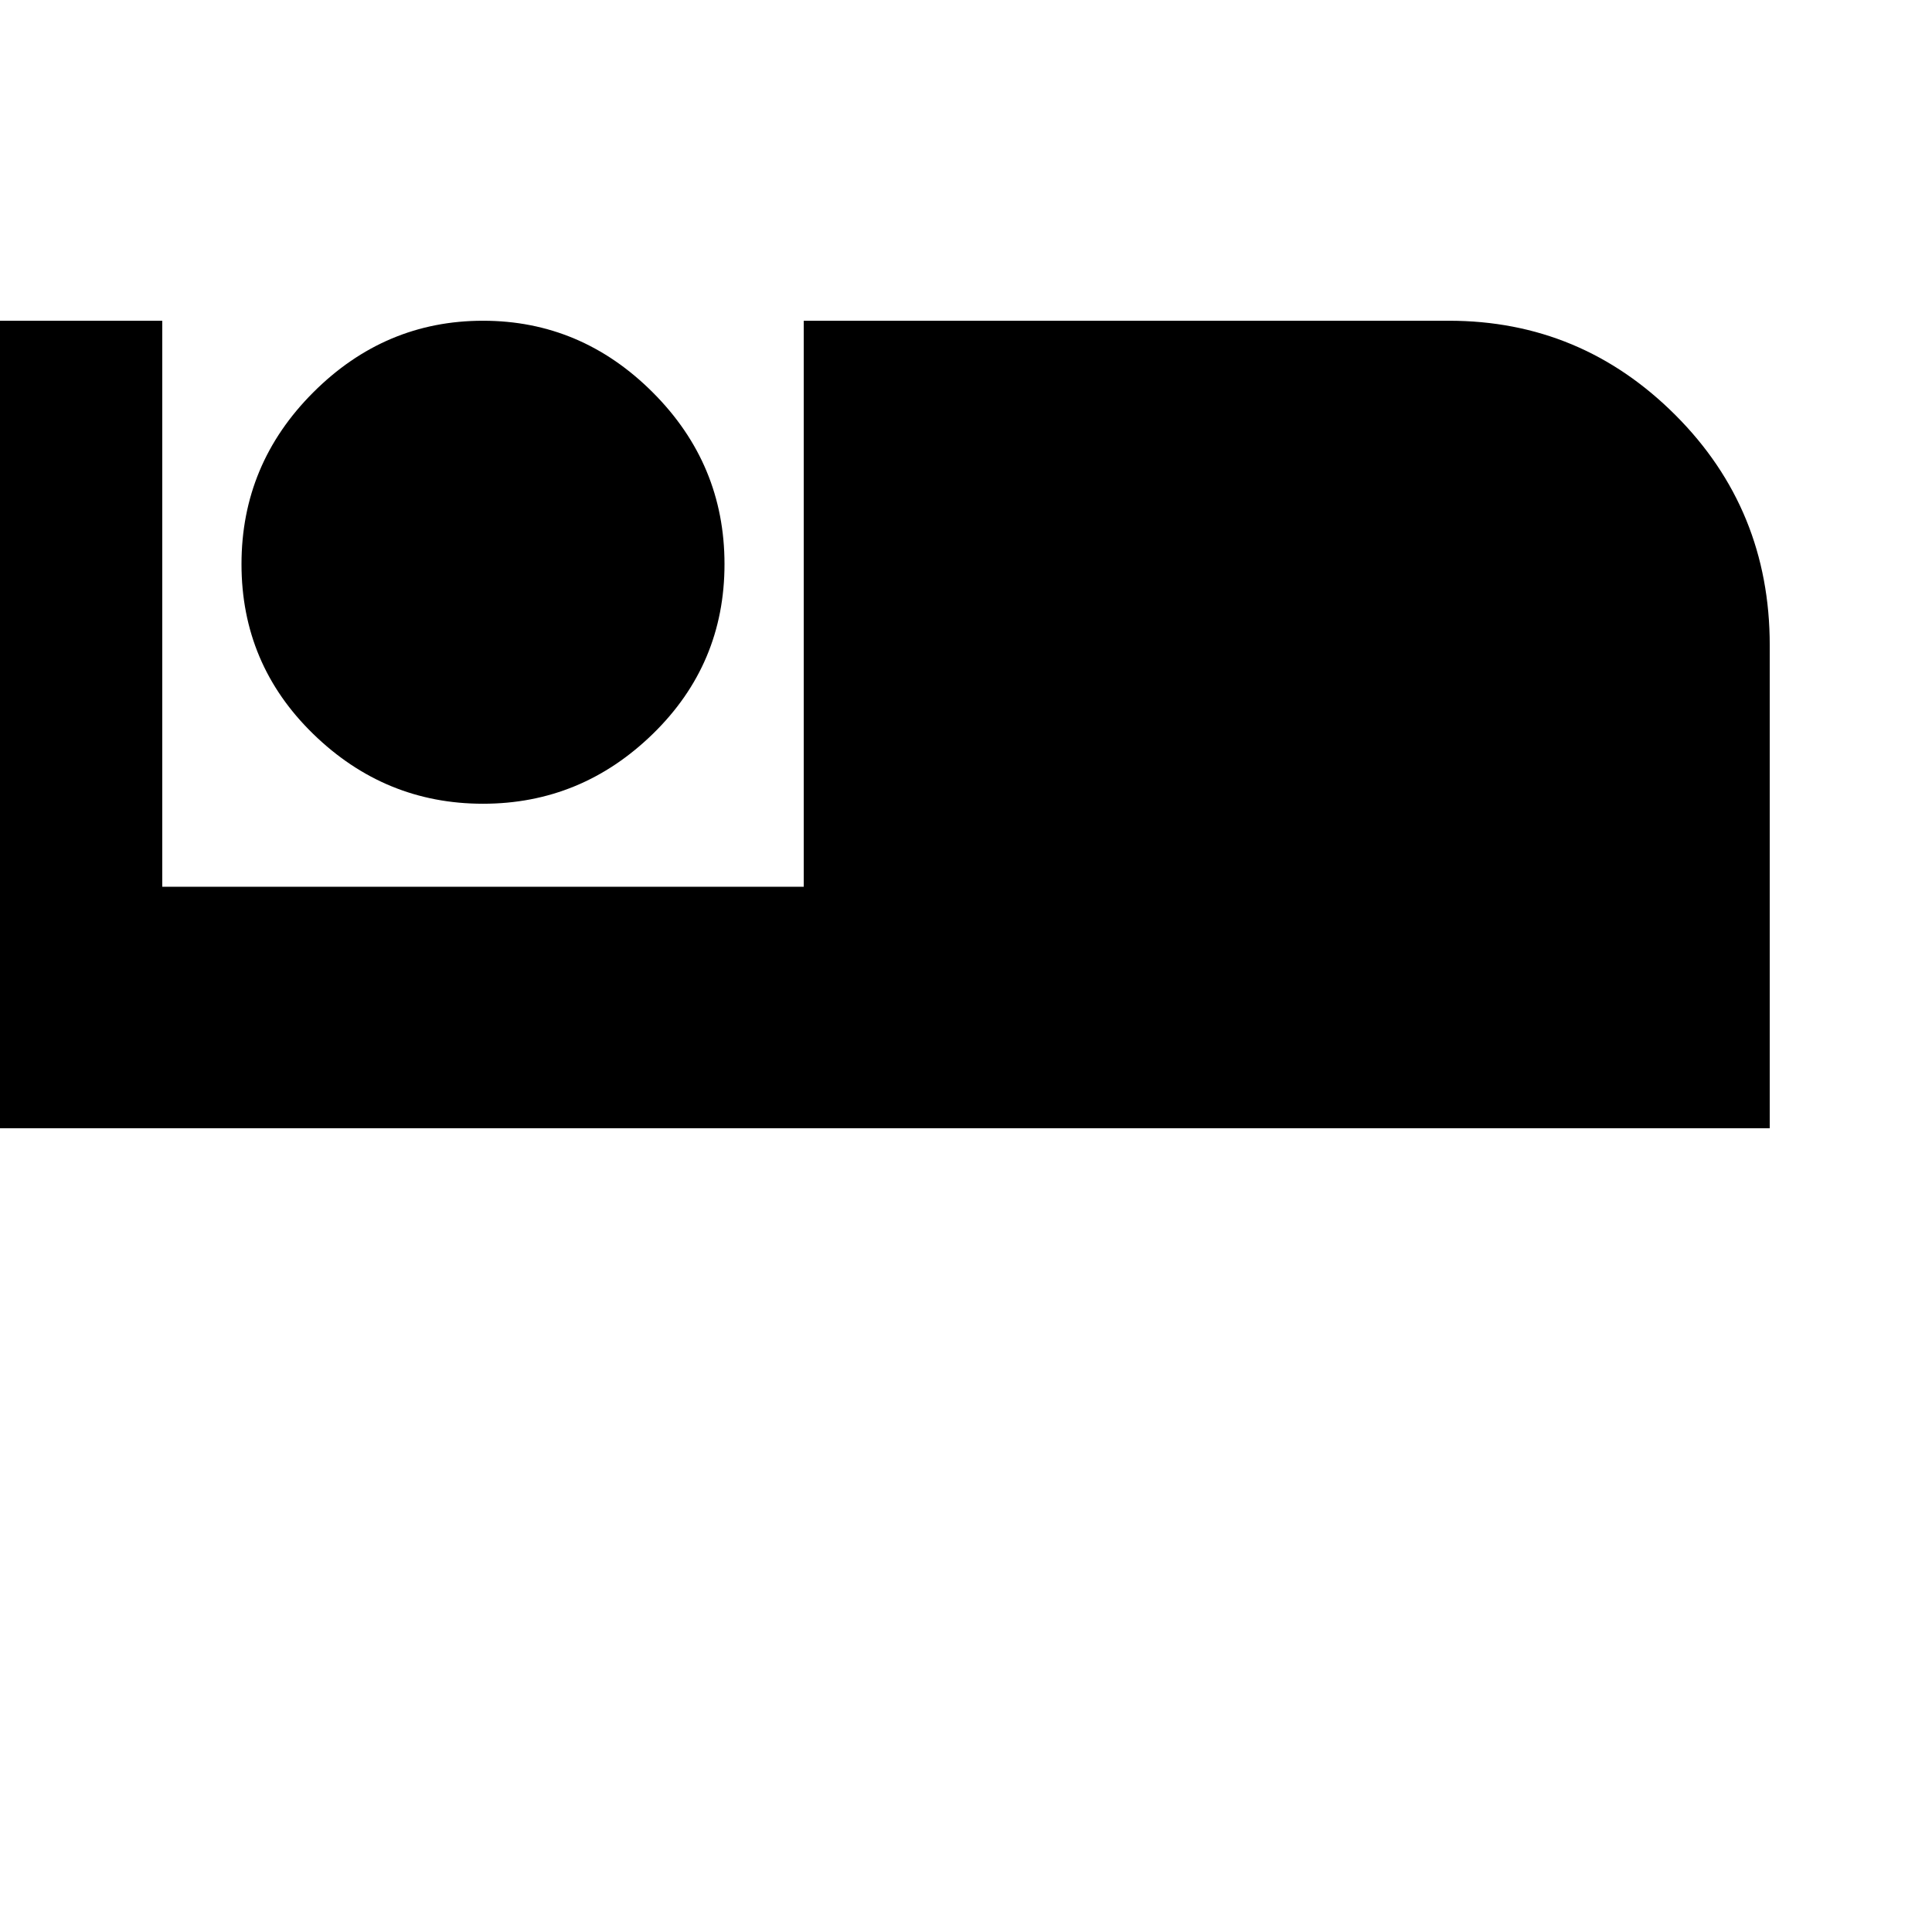 <svg xmlns="http://www.w3.org/2000/svg" version="1.1" viewBox="0 0 512 512" fill="currentColor"><path fill="currentColor" d="M128 213q-26 0-45-18.5t-19-45T83 104t45-19t45 19t19 45.5t-19 45t-45 18.5M384 85q35 0 60 25t25 61v128H0V85h43v150h170V85z"/></svg>